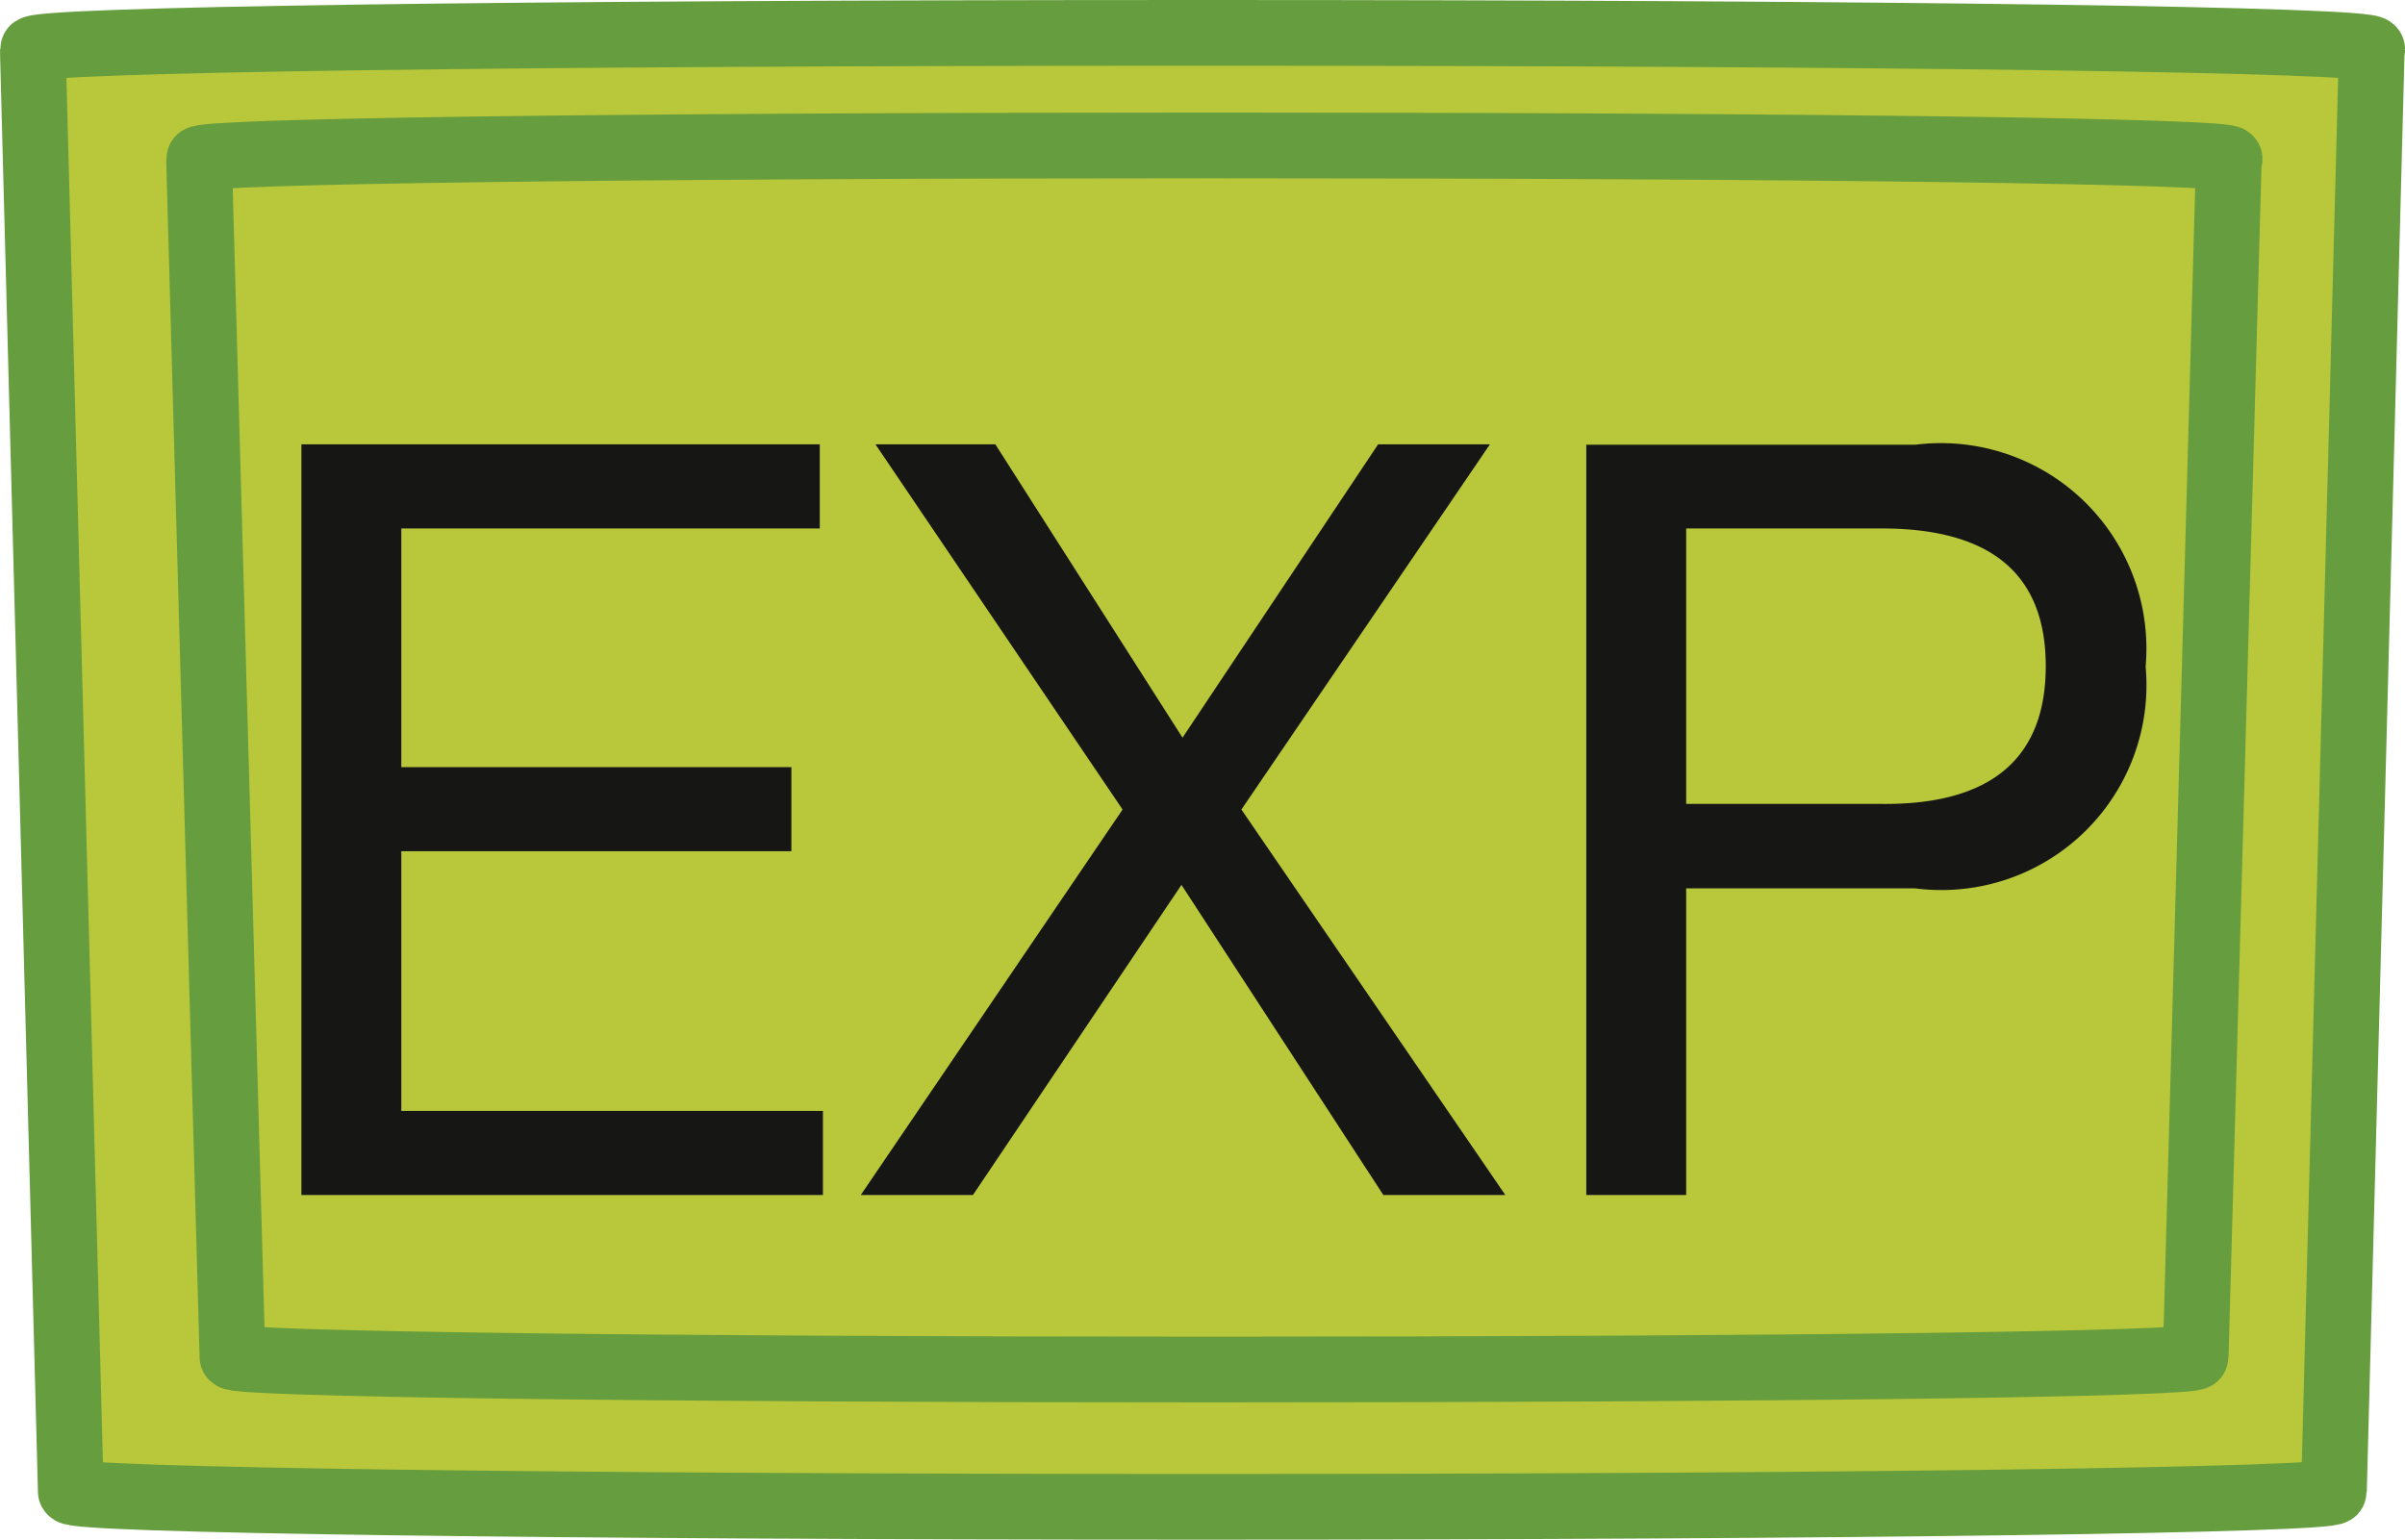 <svg xmlns="http://www.w3.org/2000/svg" xmlns:xlink="http://www.w3.org/1999/xlink" width="27.448" height="17.578" viewBox="0 0 27.448 17.578">
  <defs>
    <clipPath id="clip-path">
      <rect id="Retângulo_196" data-name="Retângulo 196" width="27.448" height="17.578" transform="translate(0 0)" fill="none"/>
    </clipPath>
  </defs>
  <g id="cie_tecla_exp_2" transform="translate(0 0)">
    <g id="Grupo_12982" data-name="Grupo 12982">
      <g id="Grupo_12981" data-name="Grupo 12981" clip-path="url(#clip-path)">
        <path id="Caminho_13194" data-name="Caminho 13194" d="M27.073.562c0-.109-5.426-.187-13.349-.187S.379.453.376.562l0,.061.432,16.4c0,.1,5.41.176,12.913.176s12.916-.079,12.916-.176l.43-16.4Z" fill="#b9c73a"/>
        <path id="Caminho_13195" data-name="Caminho 13195" d="M27.073.562c0-.109-5.426-.187-13.349-.187S.379.453.376.562l0,.061.432,16.4c0,.1,5.41.176,12.913.176s12.916-.079,12.916-.176l.43-16.4Z" fill="none" stroke="#669d3e" stroke-miterlimit="10" stroke-width="0.75"/>
        <path id="Caminho_13196" data-name="Caminho 13196" d="M25.446,1.814c0-.086-4.635-.154-11.584-.154s-11.586.068-11.589.154l0,.053.38,13.619c0,.082,4.621.146,11.206.146s11.2-.064,11.2-.146l.377-13.619Z" fill="#b9c73a"/>
        <path id="Caminho_13197" data-name="Caminho 13197" d="M25.446,1.814c0-.086-4.635-.154-11.584-.154s-11.586.068-11.589.154l0,.053.38,13.619c0,.082,4.621.146,11.206.146s11.2-.064,11.2-.146l.377-13.619Z" fill="none" stroke="#669d3e" stroke-miterlimit="10" stroke-width="0.75"/>
      </g>
    </g>
    <path id="Caminho_13467" data-name="Caminho 13467" d="M.936,0H6.888V-.96H2.076V-3.924H6.528v-.96H2.076V-7.608H6.852v-.96H.936ZM7.32,0H8.6L10.98-3.54,13.284,0h1.392L11.664-4.4,14.5-8.568H13.224L10.992-5.22,8.856-8.568H7.488L10.308-4.4ZM15.6,0h1.14V-3.5h2.616a2.34,2.34,0,0,0,2.628-2.532,2.346,2.346,0,0,0-2.628-2.532H15.6Zm1.14-7.608h2.232c1.284,0,1.872.552,1.872,1.572s-.588,1.584-1.872,1.572H16.74Z" transform="translate(2.504 13.64)" fill="#161615"/>
  </g>
</svg>
